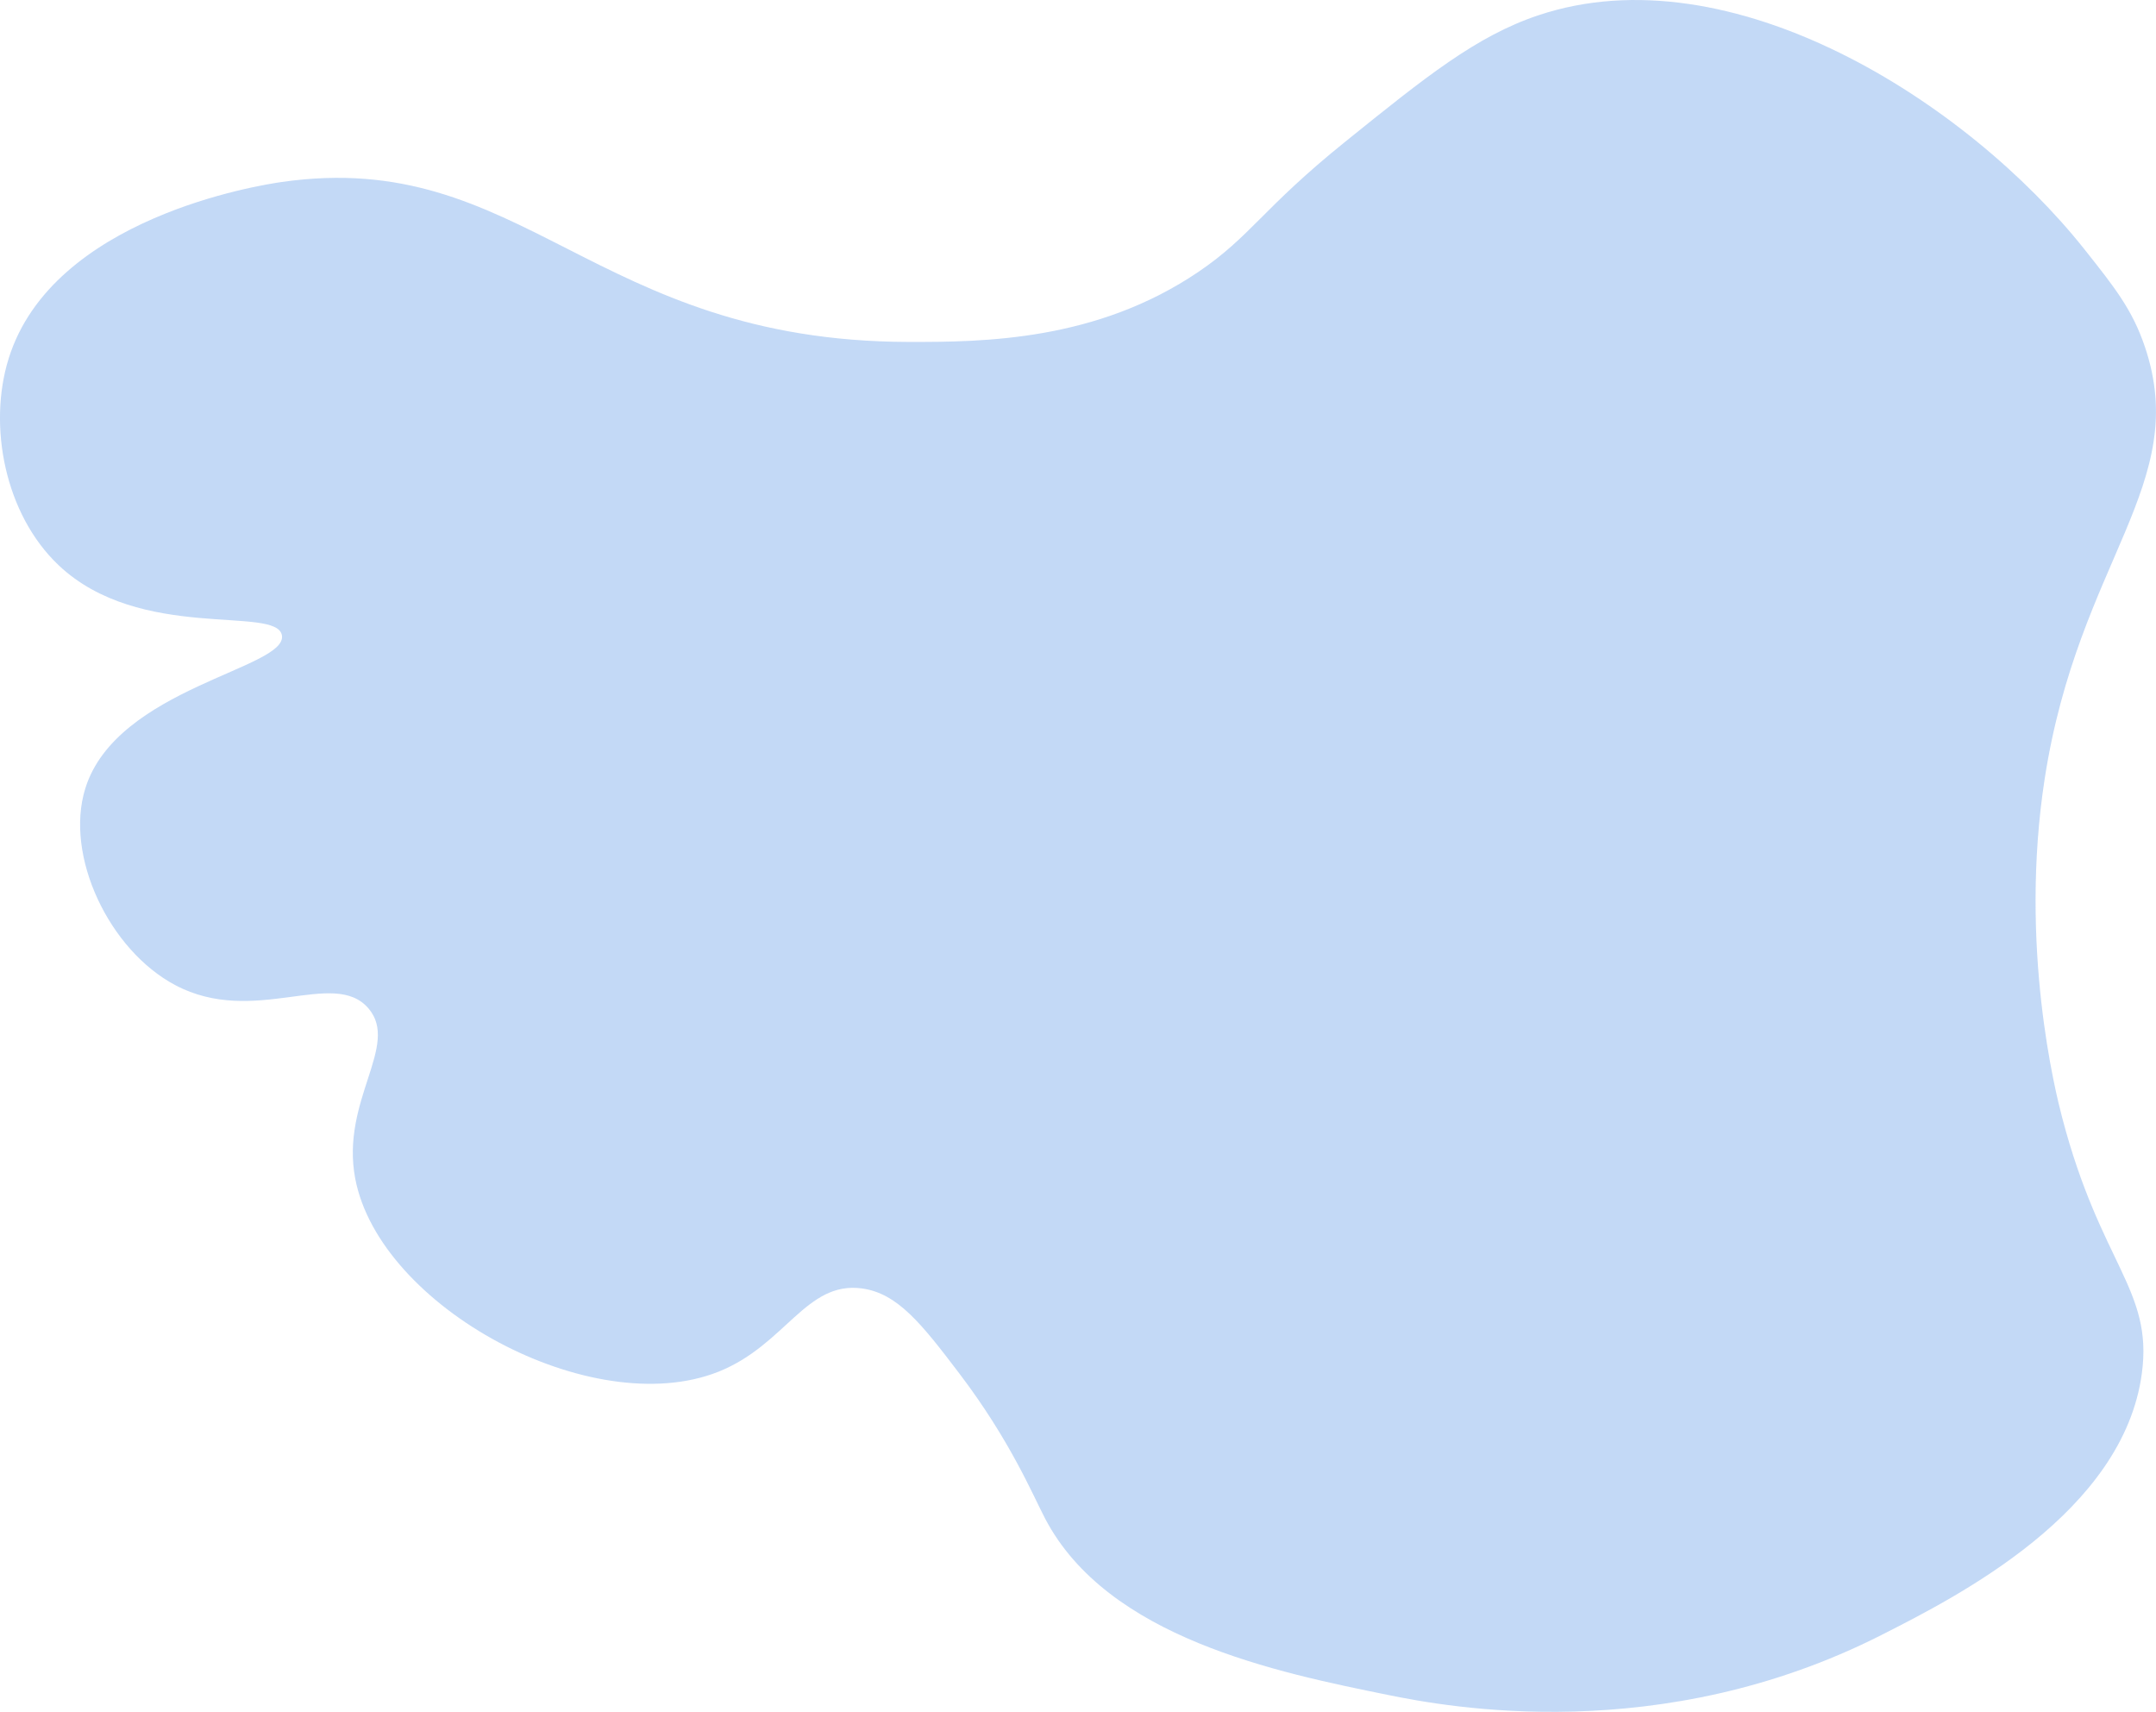 <svg id="Layer_1" data-name="Layer 1" xmlns="http://www.w3.org/2000/svg" viewBox="0 0 646.98 513.66"><defs><style>.cls-1{fill:#74a7eb;opacity:0.43;isolation:isolate;}</style></defs><path id="Path_285" data-name="Path 285" class="cls-1" d="M361,445c-10.46-12.26-34.22,5.59-58-7-19.82-10.5-33.27-38.76-27-59,9.38-30.27,60.86-36,59-46-1.68-9-42.56,2.14-67-21-16.14-15.28-21.27-41.86-15-62,13.17-42.34,75.42-52.06,82-53,72.45-10.36,93.19,47.78,188,48,22.64.05,56.41-.29,87-21,15.8-10.7,19.18-19,44-39,24.27-19.57,39.42-31.77,58-38,57.85-19.38,128.82,26,163.93,70.22,9.14,11.53,14.38,18.13,18.13,29.24C908,287.75,874.15,310.54,864,376c-7.81,50.37,3.31,94.45,5.22,101.7,11.57,44.16,27.29,51.67,23.93,76.76C887.57,596.19,837.9,621.38,815,633c-66.3,33.63-130.28,21.6-148,18-33.29-6.76-84.25-17.11-103-53-3.71-7.1-10.44-23.4-25.76-43.54C527,539.67,519.77,530.43,509,529c-16.75-2.22-22.89,17-43,25-37.94,15.09-101.7-19.32-109-58C352.58,472.58,370.46,456.1,361,445Z" transform="translate(-250.41 -142.4)"/></svg>